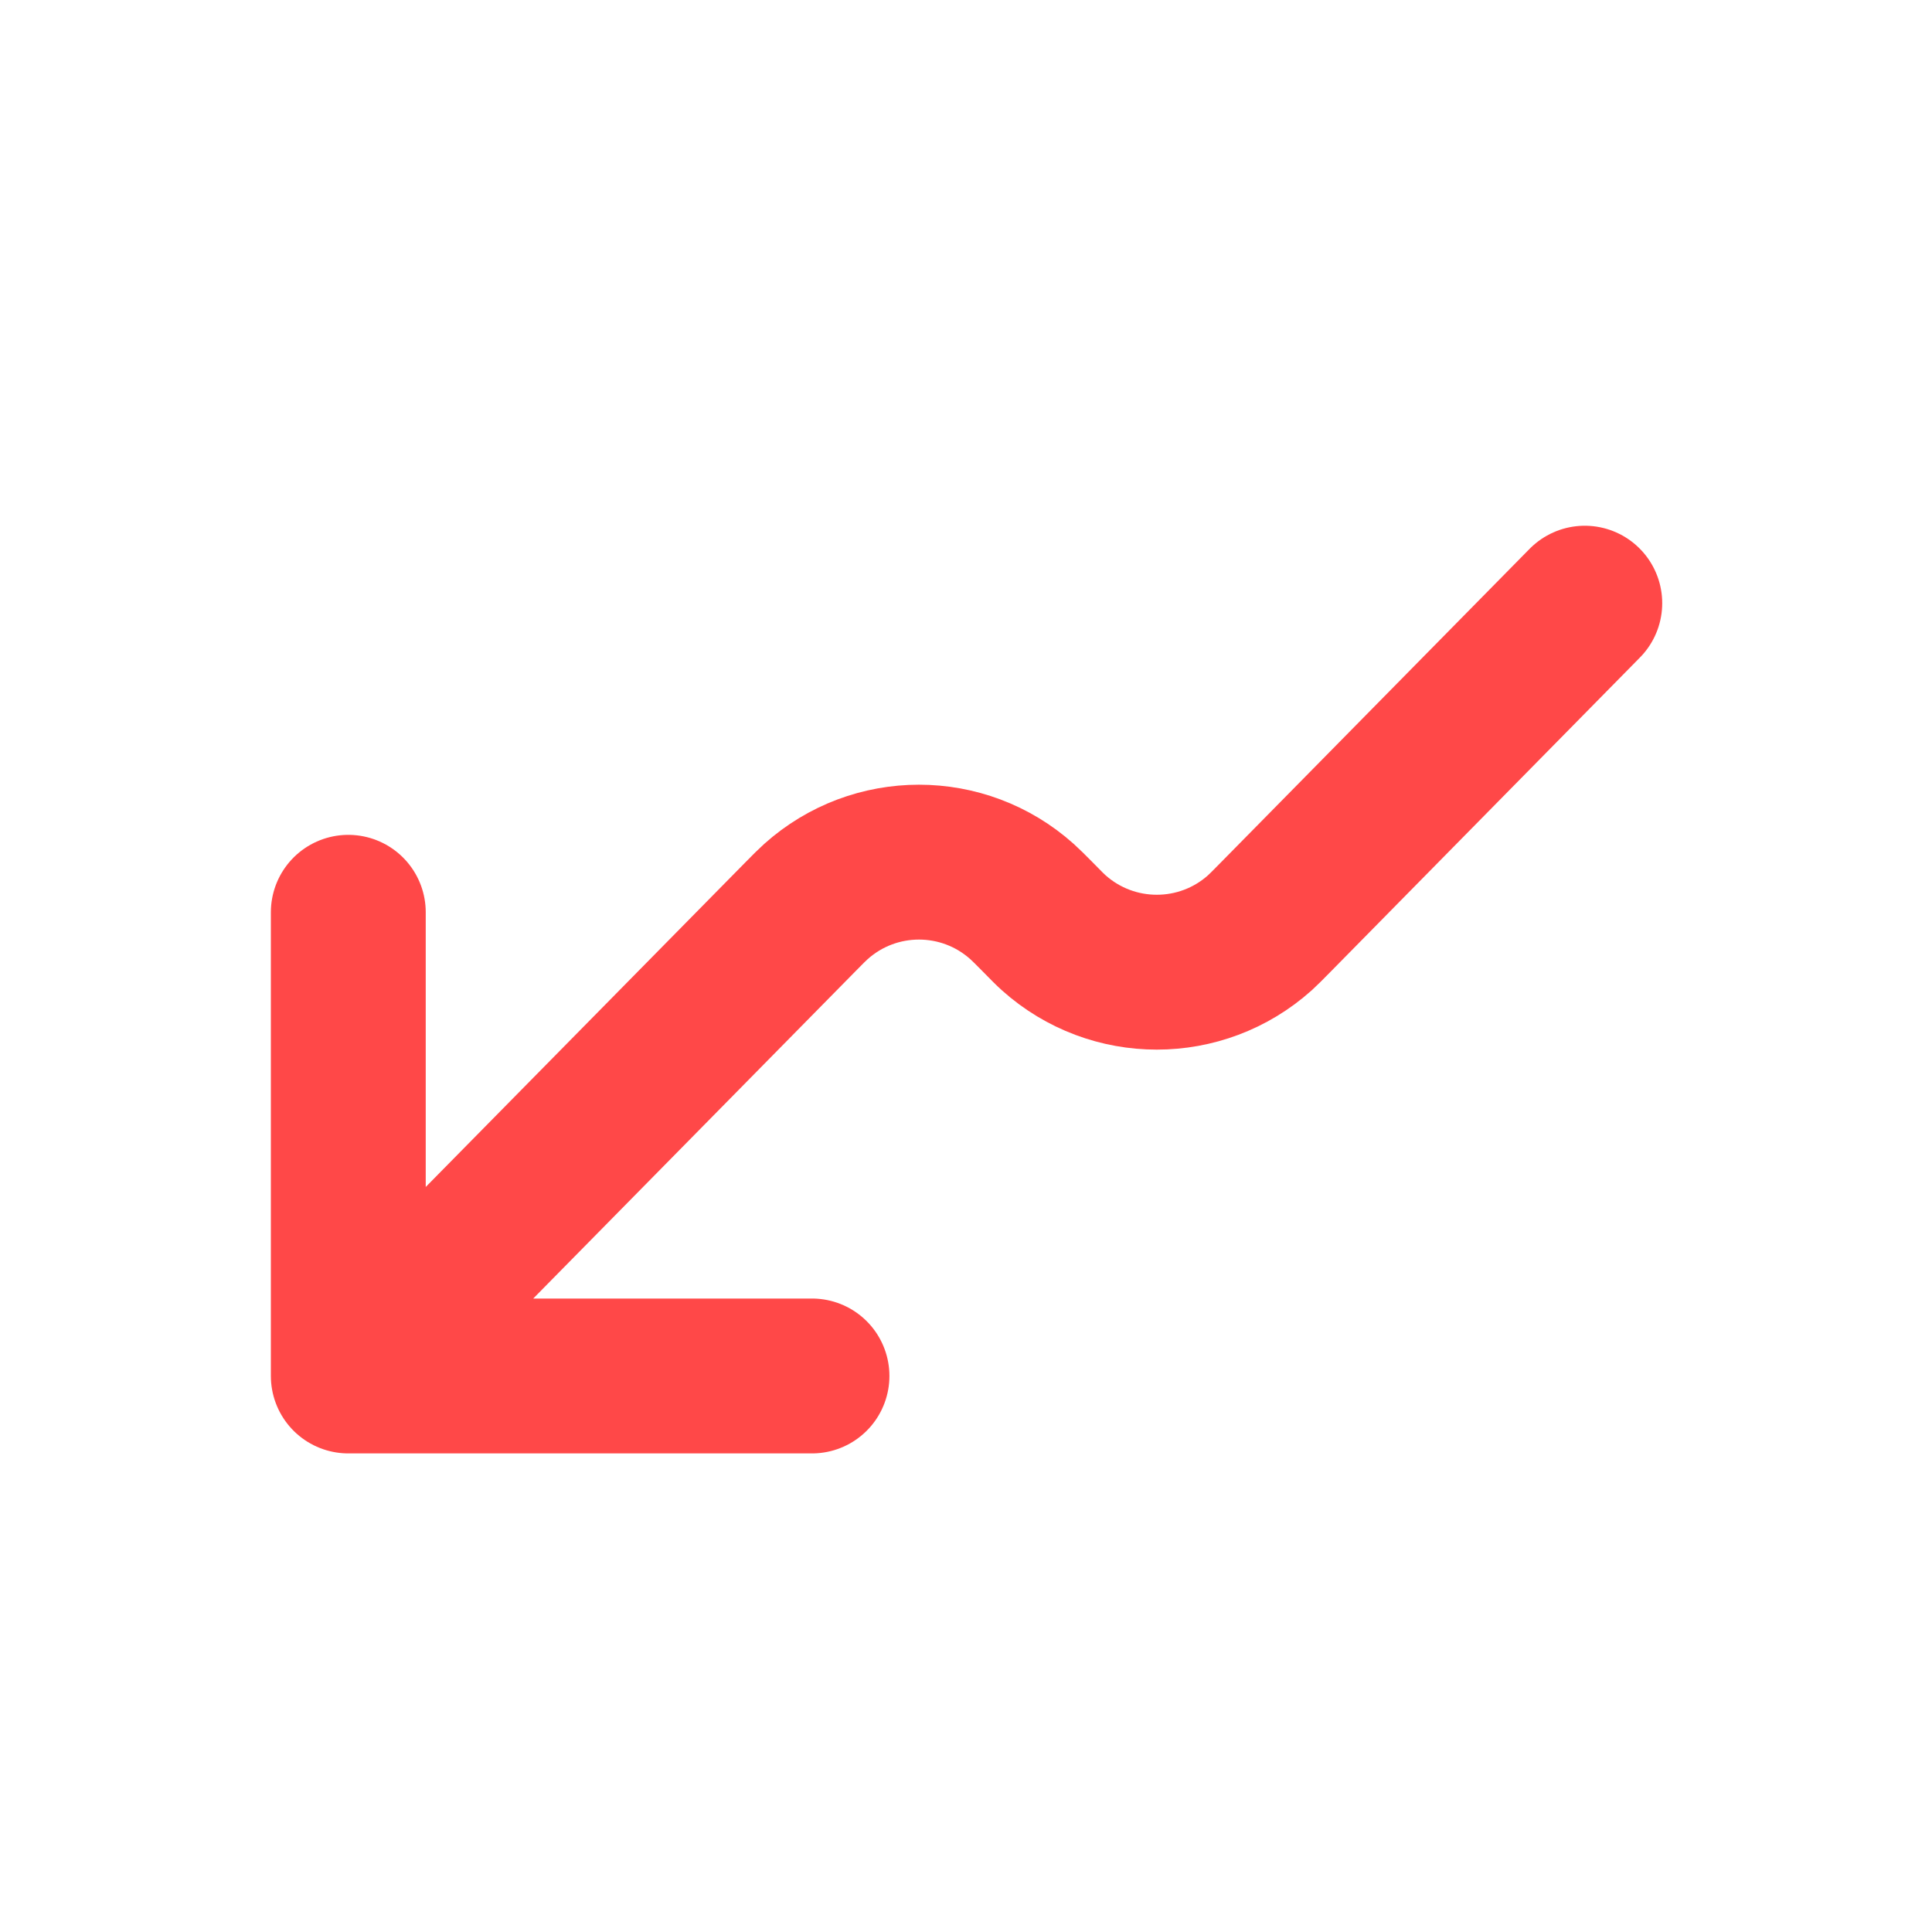 <svg width="25" height="25" viewBox="0 0 25 25" fill="none" xmlns="http://www.w3.org/2000/svg">
<path d="M4.507 17.805L10.353 11.868C10.458 11.761 10.511 11.708 10.558 11.666C11.317 10.986 12.466 10.986 13.225 11.666C13.272 11.708 13.325 11.761 13.431 11.868C13.536 11.975 13.588 12.028 13.635 12.07C14.395 12.75 15.543 12.75 16.303 12.07C16.349 12.028 16.402 11.975 16.506 11.869L20.507 7.805M4.507 17.805L4.507 11.805M4.507 17.805H10.507" stroke="#FF4848" stroke-width="2.004" stroke-linecap="round" stroke-linejoin="round"/>
</svg>
